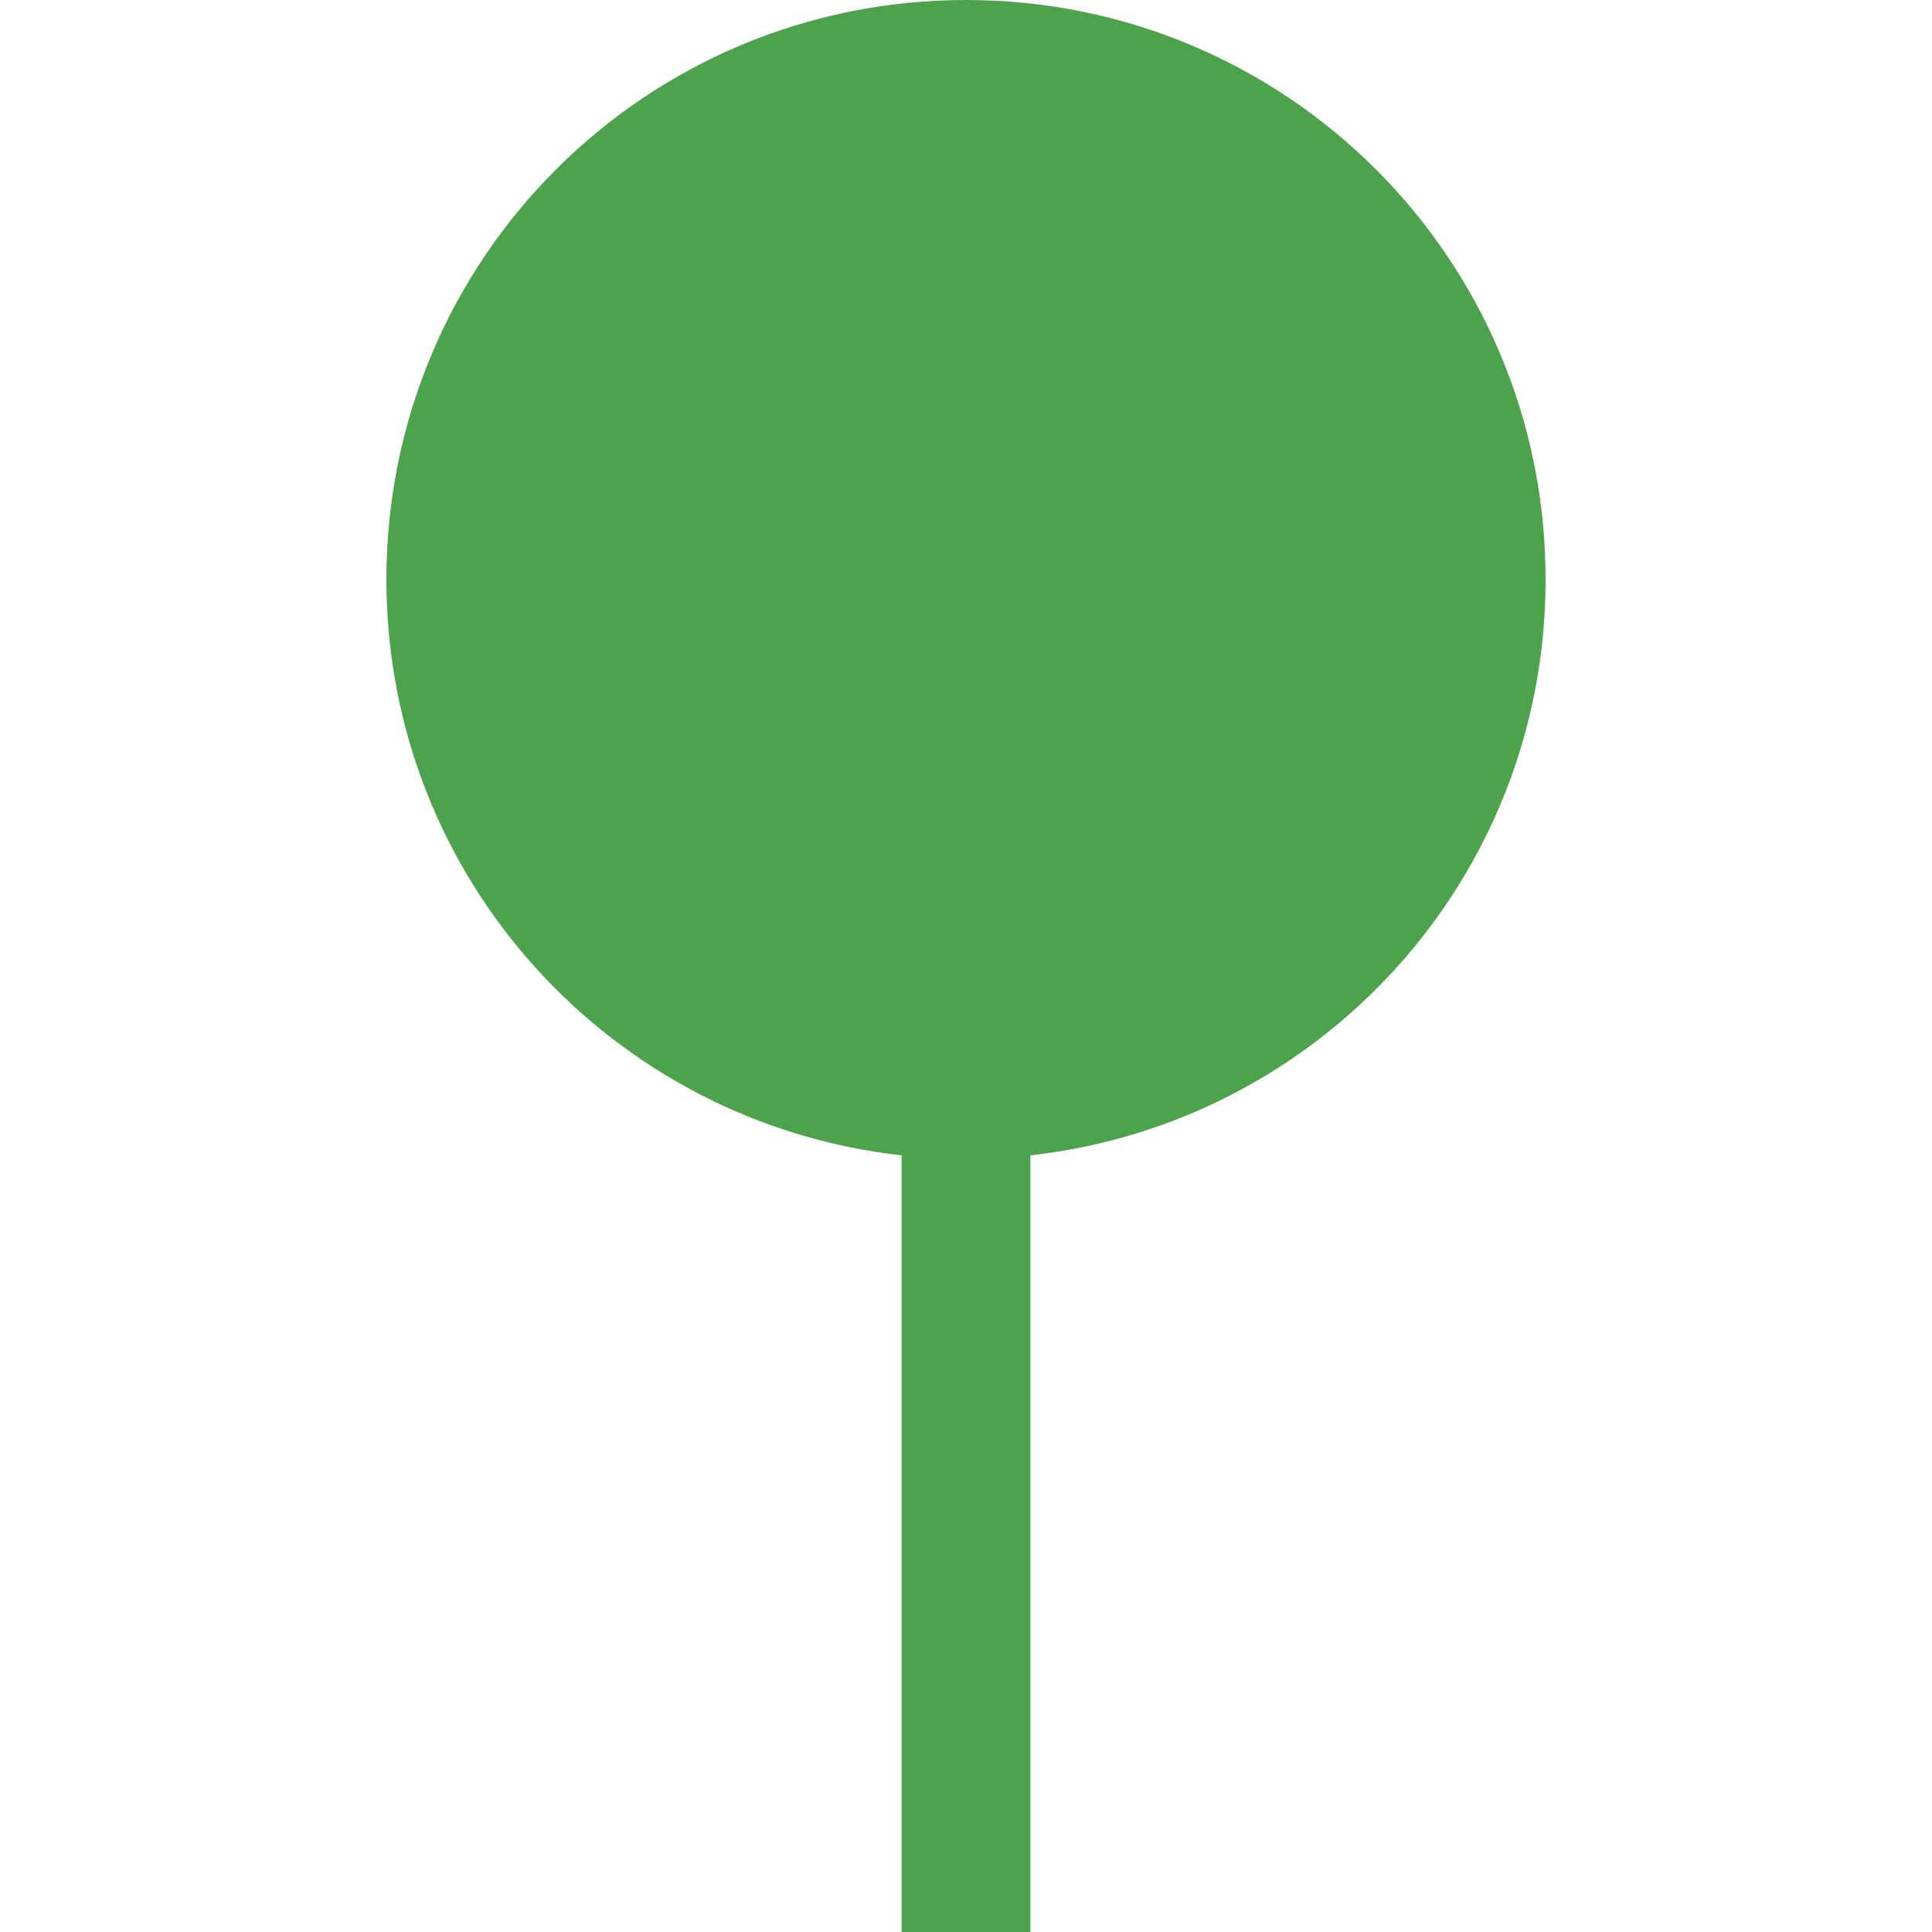 <?xml version="1.0"?>
<svg width="15" height="15" xmlns="http://www.w3.org/2000/svg" xmlns:svg="http://www.w3.org/2000/svg">

 <g class="layer">
  <title>Layer 1</title>
  <path d="m7.5,0c-2.49,0 -4.5,2.01 -4.5,4.5c0,2.32 1.75,4.22 4,4.47l0,6.03l1,0l0,-6.03c2.25,-0.25 4,-2.15 4,-4.47c0,-2.49 -2.01,-4.5 -4.5,-4.5z" fill="#4ca34c" id="svg_1"/>
 </g>
</svg>